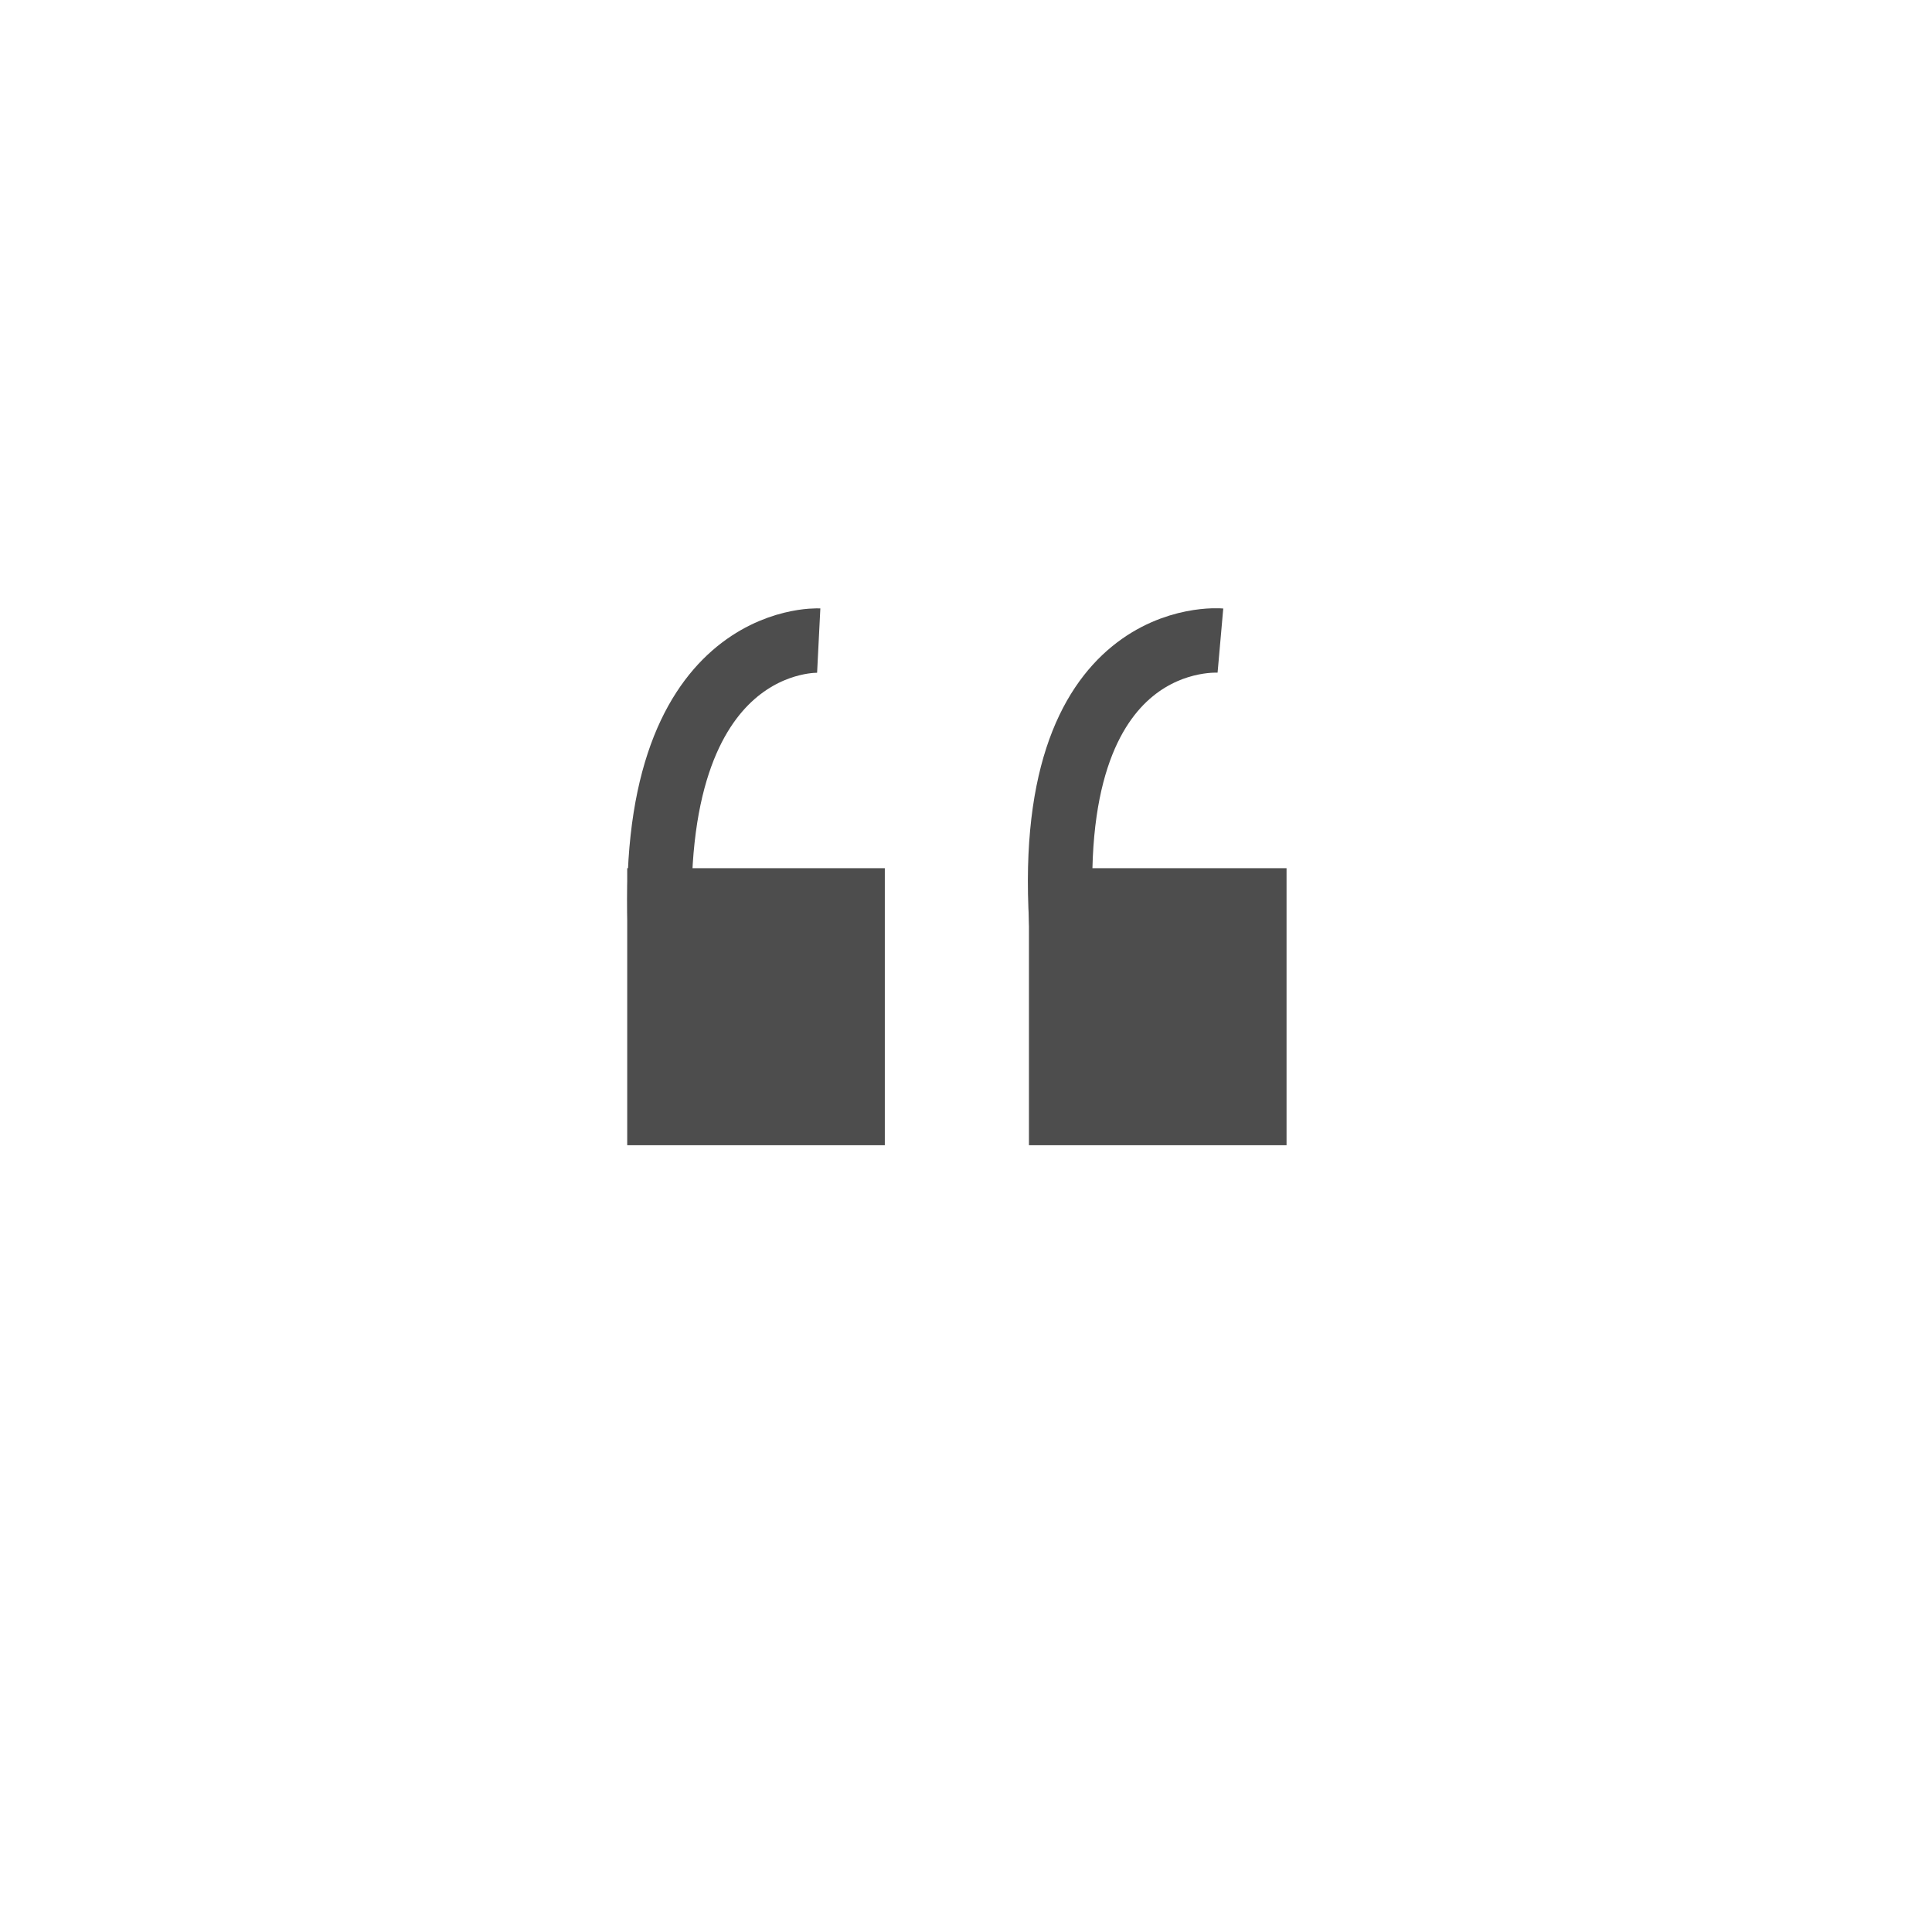 <?xml version="1.0" encoding="UTF-8" standalone="no"?>
<!-- Created with Inkscape (http://www.inkscape.org/) -->

<svg
   xmlns:dc="http://purl.org/dc/elements/1.1/"
   xmlns:cc="http://creativecommons.org/ns#"
   xmlns:rdf="http://www.w3.org/1999/02/22-rdf-syntax-ns#"
   xmlns:svg="http://www.w3.org/2000/svg"
   xmlns="http://www.w3.org/2000/svg"
   xmlns:sodipodi="http://sodipodi.sourceforge.net/DTD/sodipodi-0.dtd"
   xmlns:inkscape="http://www.inkscape.org/namespaces/inkscape"
   width="48"
   height="48"
   id="svg2"
   version="1.1"
   inkscape:version="0.91 r13725"
   sodipodi:docname="format-text-blockquote.svg">
  <defs
     id="defs4" />
  <sodipodi:namedview
     id="base"
     pagecolor="#ffffff"
     bordercolor="#666666"
     borderopacity="1.0"
     inkscape:pageopacity="0.0"
     inkscape:pageshadow="2"
     inkscape:zoom="22.067358"
     inkscape:cx="16.33896"
     inkscape:cy="25.806042"
     inkscape:document-units="px"
     inkscape:current-layer="layer1"
     showgrid="false"
     inkscape:window-width="1920"
     inkscape:window-height="992"
     inkscape:window-x="-4"
     inkscape:window-y="26"
     inkscape:window-maximized="1"
     inkscape:showpageshadow="false"
     borderlayer="true"
     showguides="true"
     inkscape:guide-bbox="true">
    <sodipodi:guide
       orientation="1,0"
       position="8.998,15.747"
       id="guide2985" />
    <sodipodi:guide
       orientation="1,0"
       position="38.952,13.264"
       id="guide2987" />
    <sodipodi:guide
       orientation="0,1"
       position="3.291,39.102"
       id="guide2988" />
    <sodipodi:guide
       orientation="0,1"
       position="14.246,9.023"
       id="guide2990" />
  </sodipodi:namedview>
  <g
     inkscape:label="Capa 1"
     inkscape:groupmode="layer"
     id="layer1"
     transform="translate(0,-1004.362)">
    <path
       style="fill:none;stroke:#4d4d4d;stroke-width:1.6;stroke-linecap:butt;stroke-linejoin:miter;stroke-miterlimit:4;stroke-opacity:1;stroke-dasharray:none"
       d="m 20.341,1020.277 c 0,0 -4.338,-0.219 -3.931,7.449"
       id="path2992"
       inkscape:connector-curvature="0"
       sodipodi:nodetypes="cc" />
    <rect
       style="fill:#4d4d4d;stroke:none"
       id="rect3000"
       width="6.4"
       height="6.883"
       x="15.583"
       y="1025.932"
       rx="1.754"
       ry="0" />
    <path
       sodipodi:nodetypes="cc"
       inkscape:connector-curvature="0"
       id="path3776"
       d="m 30.321,1020.277 c 0,0 -4.519,-0.4 -3.931,7.313"
       style="fill:none;stroke:#4d4d4d;stroke-width:1.6;stroke-linecap:butt;stroke-linejoin:miter;stroke-miterlimit:4;stroke-opacity:1;stroke-dasharray:none" />
    <rect
       ry="0"
       rx="1.754"
       y="1025.932"
       x="25.564"
       height="6.883"
       width="6.4"
       id="rect3778"
       style="fill:#4d4d4d;stroke:none" />
  </g>
</svg>
